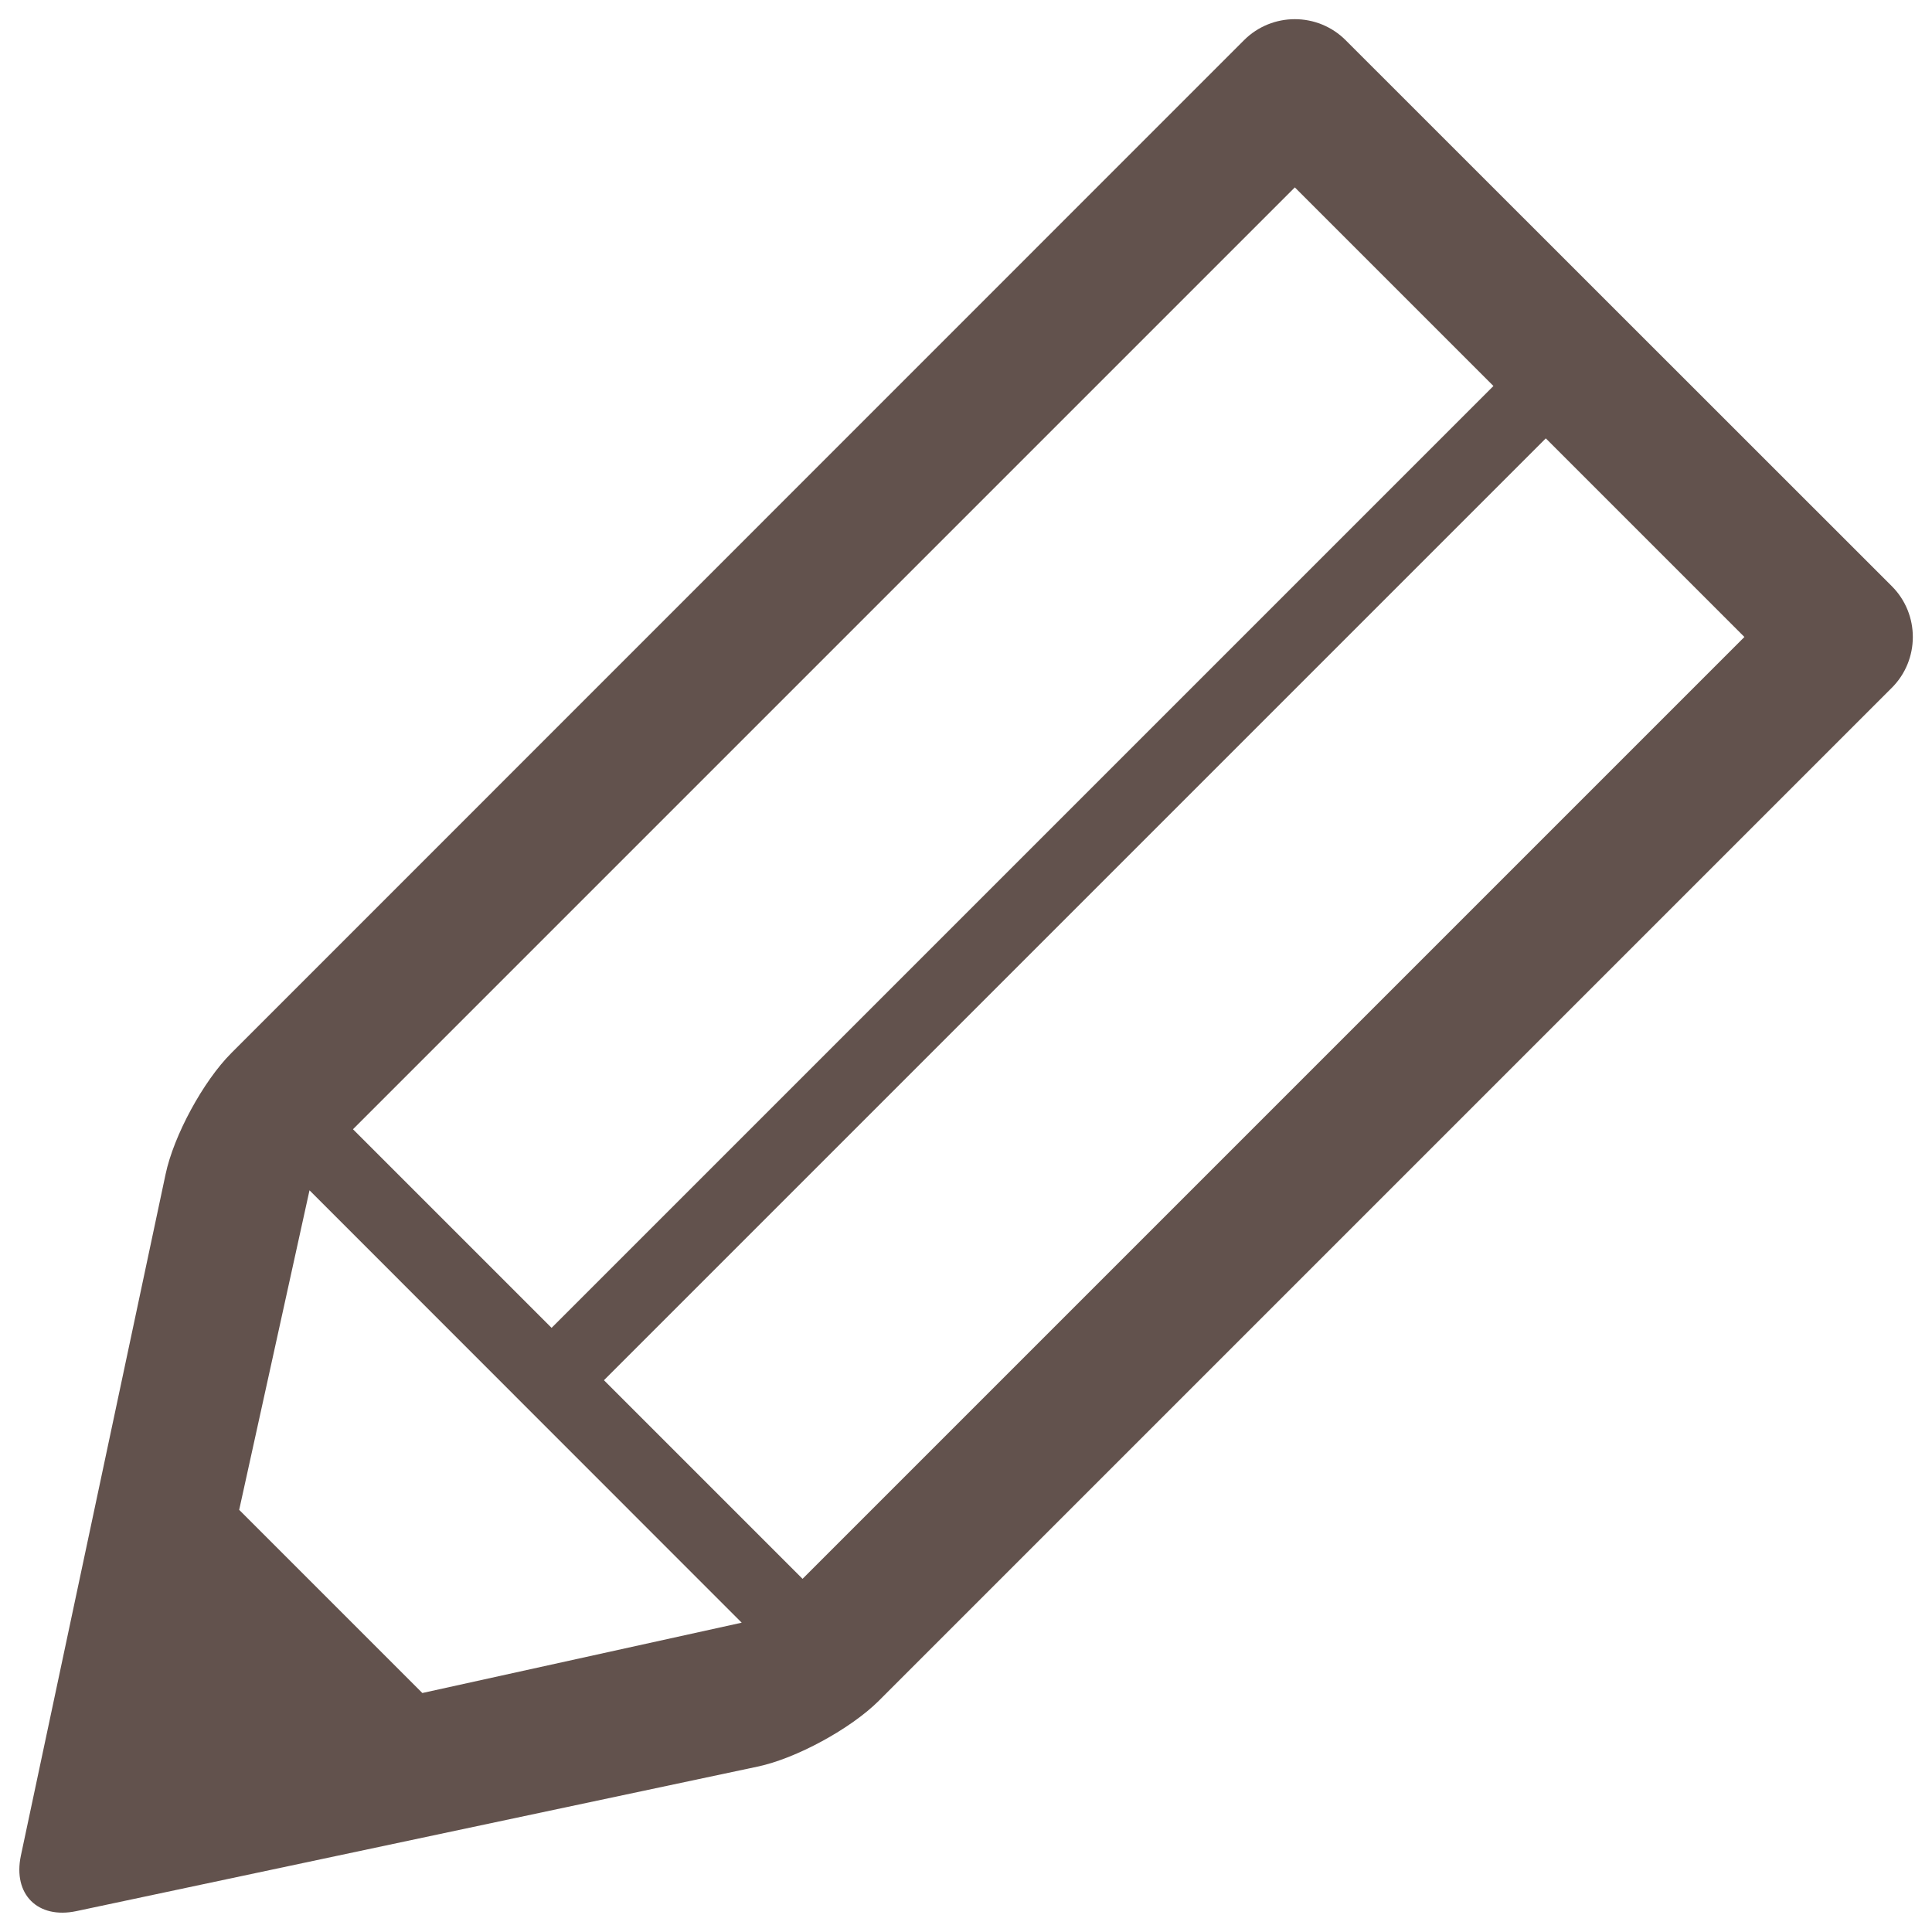 <?xml version="1.0" encoding="utf-8"?>
<!-- Generator: Adobe Illustrator 24.3.0, SVG Export Plug-In . SVG Version: 6.00 Build 0)  -->
<svg version="1.1" id="レイヤー_1" xmlns="http://www.w3.org/2000/svg" xmlns:xlink="http://www.w3.org/1999/xlink" x="0px"
	 y="0px" viewBox="0 0 100 100" style="enable-background:new 0 0 100 100;" xml:space="preserve">
<style type="text/css">
	.st0{fill:#62524D;}
</style>
<g>
	<g>
		<path class="st0" d="M69.65,2.08c-1.45-1.45-3.81-1.45-5.26,0L11.97,54.51c-1.45,1.45-2.98,4.27-3.4,6.27L1.08,96.05
			c-0.42,2,0.87,3.29,2.87,2.87l35.26-7.48c2-0.42,4.82-1.96,6.27-3.4L97.92,35.6c1.45-1.45,1.45-3.81,0-5.26L69.65,2.08z
			 M18.27,58.45L67.02,9.7l10.28,10.28L28.55,68.73L18.27,58.45z M38.39,83.99l-16.53,3.64l-9.48-9.48l3.64-16.54L38.39,83.99z
			 M90.29,32.97L41.54,81.72L31.26,71.44l48.75-48.75L90.29,32.97z"/>
	</g>
</g>
</svg>
